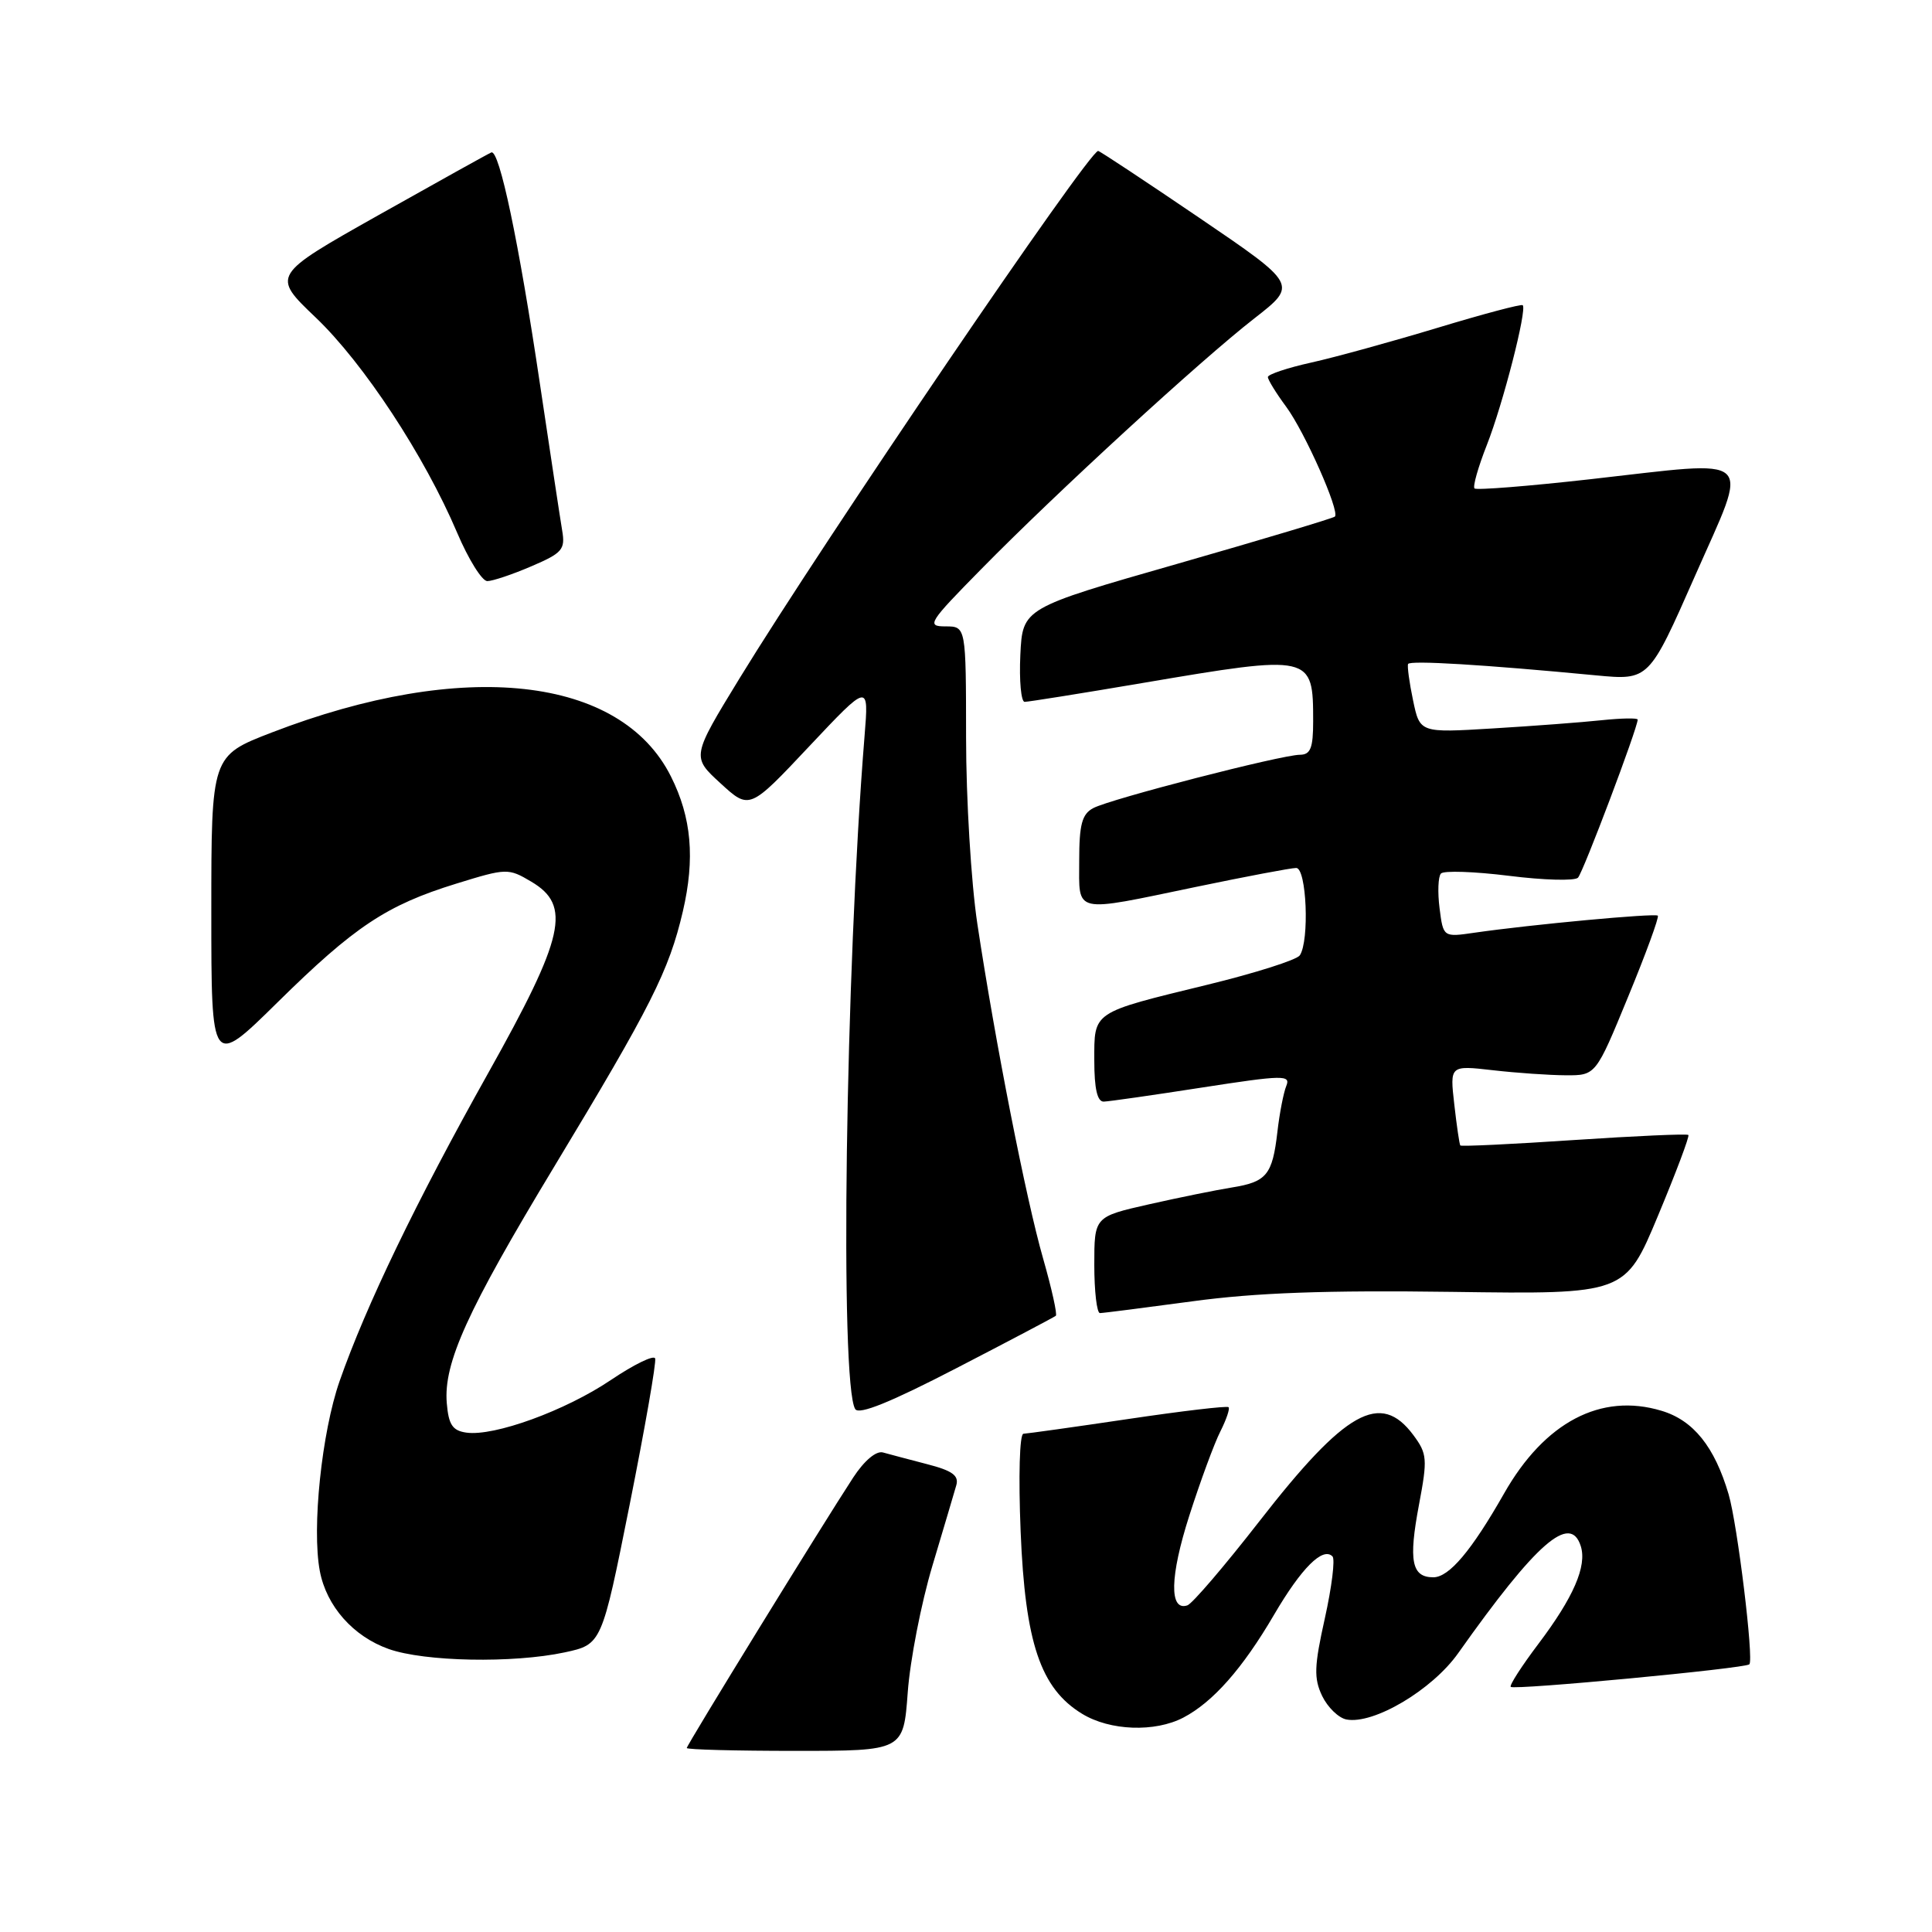 <?xml version="1.0" encoding="UTF-8" standalone="no"?>
<!DOCTYPE svg PUBLIC "-//W3C//DTD SVG 1.1//EN" "http://www.w3.org/Graphics/SVG/1.1/DTD/svg11.dtd" >
<svg xmlns="http://www.w3.org/2000/svg" xmlns:xlink="http://www.w3.org/1999/xlink" version="1.1" viewBox="0 0 256 256">
 <g >
 <path fill="currentColor"
d=" M 120.28 224.25 C 120.59 219.99 122.06 212.45 123.54 207.50 C 125.02 202.55 126.45 197.74 126.71 196.82 C 127.09 195.52 126.19 194.87 122.85 194.01 C 120.46 193.39 117.83 192.69 117.00 192.46 C 116.10 192.21 114.53 193.53 113.06 195.77 C 108.89 202.15 91.00 231.23 91.00 231.62 C 91.00 231.83 97.46 232.00 105.36 232.00 C 119.71 232.00 119.71 232.00 120.28 224.25 Z  M 156.80 227.59 C 160.72 225.54 164.65 221.09 168.82 213.96 C 172.45 207.76 175.28 204.94 176.56 206.23 C 176.93 206.59 176.47 210.28 175.55 214.43 C 174.13 220.80 174.08 222.38 175.19 224.72 C 175.92 226.23 177.37 227.64 178.41 227.84 C 182.00 228.53 189.77 223.93 193.22 219.05 C 203.59 204.40 208.07 200.49 209.46 204.87 C 210.30 207.51 208.50 211.66 203.84 217.83 C 201.63 220.76 199.98 223.32 200.18 223.52 C 200.64 223.97 231.25 221.08 231.80 220.53 C 232.41 219.92 230.22 201.97 229.05 198.00 C 227.19 191.69 224.38 188.19 220.14 186.93 C 212.13 184.52 204.67 188.44 199.30 197.89 C 194.97 205.50 192.01 209.00 189.92 209.00 C 187.05 209.00 186.62 206.82 188.02 199.40 C 189.17 193.31 189.11 192.63 187.28 190.16 C 182.92 184.30 178.30 186.89 166.87 201.58 C 162.26 207.50 157.98 212.51 157.33 212.72 C 154.91 213.53 155.01 208.87 157.59 200.83 C 159.06 196.25 160.91 191.22 161.71 189.66 C 162.50 188.09 162.99 186.65 162.79 186.46 C 162.60 186.26 156.60 186.97 149.47 188.03 C 142.34 189.09 136.10 189.96 135.61 189.98 C 135.10 189.99 134.94 195.62 135.24 202.94 C 135.84 217.69 137.87 223.73 143.39 227.09 C 147.07 229.34 153.03 229.56 156.80 227.59 Z  M 74.82 218.95 C 79.73 217.89 79.73 217.89 83.43 199.39 C 85.46 189.21 86.99 180.48 86.81 180.00 C 86.64 179.51 84.00 180.80 80.94 182.86 C 74.92 186.92 65.49 190.35 61.80 189.83 C 59.96 189.57 59.44 188.79 59.20 185.92 C 58.76 180.61 61.90 173.69 73.41 154.63 C 86.28 133.32 88.64 128.64 90.48 120.77 C 92.11 113.76 91.64 108.33 88.90 102.88 C 82.23 89.56 61.40 87.27 36.01 97.06 C 28.00 100.15 28.00 100.15 28.00 120.80 C 28.00 141.46 28.00 141.46 36.75 132.84 C 46.99 122.75 51.22 119.94 60.48 117.08 C 67.12 115.03 67.35 115.02 70.39 116.82 C 75.75 119.99 74.83 124.08 64.67 142.22 C 55.13 159.25 48.49 173.03 45.00 183.00 C 42.63 189.79 41.30 202.50 42.38 208.18 C 43.26 212.83 46.80 216.83 51.50 218.50 C 56.27 220.19 67.98 220.41 74.82 218.95 Z  M 139.90 174.35 C 140.12 174.18 139.36 170.76 138.22 166.77 C 135.95 158.86 131.87 138.09 129.50 122.39 C 128.68 116.95 128.01 105.86 128.01 97.75 C 128.00 83.00 128.00 83.00 125.28 83.00 C 122.72 83.00 123.03 82.51 130.03 75.40 C 140.00 65.25 159.12 47.70 166.22 42.18 C 171.94 37.72 171.94 37.72 158.91 28.86 C 151.74 23.99 145.71 20.00 145.51 20.00 C 144.27 20.00 109.16 71.65 97.99 89.89 C 91.64 100.28 91.64 100.28 95.47 103.79 C 99.31 107.31 99.31 107.31 107.22 98.90 C 115.13 90.50 115.13 90.50 114.56 97.50 C 112.02 128.82 111.26 183.38 113.32 186.71 C 113.81 187.51 118.00 185.81 126.77 181.27 C 133.77 177.65 139.68 174.53 139.90 174.35 Z  M 158.00 172.43 C 166.38 171.29 175.71 170.95 192.42 171.18 C 215.35 171.50 215.35 171.50 219.69 161.10 C 222.08 155.38 223.89 150.56 223.72 150.39 C 223.54 150.21 216.72 150.52 208.56 151.06 C 200.40 151.61 193.62 151.93 193.50 151.78 C 193.38 151.63 193.02 149.17 192.70 146.33 C 192.11 141.16 192.11 141.16 197.81 141.81 C 200.94 142.17 205.29 142.47 207.47 142.48 C 211.45 142.50 211.45 142.50 215.73 132.09 C 218.09 126.37 219.86 121.53 219.67 121.33 C 219.31 120.98 202.91 122.50 195.37 123.59 C 191.24 124.19 191.24 124.19 190.75 120.35 C 190.48 118.23 190.56 116.16 190.93 115.75 C 191.29 115.34 195.35 115.48 199.95 116.05 C 204.54 116.63 208.65 116.74 209.09 116.30 C 209.77 115.60 217.00 96.46 217.00 95.35 C 217.00 95.12 214.86 95.16 212.25 95.43 C 209.64 95.71 203.14 96.20 197.82 96.52 C 188.14 97.11 188.14 97.11 187.24 92.81 C 186.74 90.44 186.45 88.26 186.58 87.98 C 186.83 87.48 196.54 88.06 211.50 89.49 C 218.50 90.15 218.50 90.15 224.59 76.33 C 231.84 59.87 233.05 60.99 210.72 63.50 C 202.53 64.42 195.63 64.97 195.38 64.72 C 195.13 64.46 195.87 61.87 197.02 58.95 C 199.15 53.54 202.36 41.03 201.77 40.44 C 201.59 40.26 196.51 41.61 190.47 43.44 C 184.44 45.26 176.91 47.34 173.75 48.04 C 170.59 48.74 168.00 49.61 168.00 49.96 C 168.00 50.32 169.09 52.09 170.42 53.89 C 172.90 57.25 177.56 67.77 176.88 68.45 C 176.67 68.66 167.27 71.48 156.00 74.71 C 135.50 80.58 135.50 80.58 135.20 86.79 C 135.04 90.20 135.30 93.00 135.77 93.00 C 136.25 93.00 143.28 91.88 151.40 90.50 C 173.86 86.69 174.00 86.73 174.00 95.58 C 174.00 99.12 173.65 100.00 172.25 100.01 C 169.79 100.02 147.11 105.87 144.86 107.08 C 143.37 107.87 143.00 109.24 143.00 114.04 C 143.00 121.16 142.03 120.94 158.52 117.51 C 165.11 116.14 171.06 115.01 171.75 115.01 C 173.13 115.00 173.53 124.66 172.23 126.59 C 171.83 127.19 166.32 128.94 160.00 130.48 C 144.59 134.24 145.00 133.96 145.00 140.54 C 145.00 144.26 145.40 145.99 146.25 145.97 C 146.94 145.95 152.81 145.11 159.30 144.10 C 170.02 142.44 171.05 142.42 170.44 143.89 C 170.08 144.77 169.54 147.53 169.26 150.00 C 168.60 155.68 167.84 156.61 163.22 157.35 C 161.16 157.68 156.22 158.68 152.24 159.58 C 145.00 161.22 145.00 161.22 145.00 167.61 C 145.00 171.12 145.34 174.00 145.75 173.99 C 146.16 173.99 151.68 173.28 158.00 172.43 Z  M 70.40 75.04 C 74.52 73.28 74.92 72.81 74.49 70.29 C 74.23 68.76 72.91 60.01 71.54 50.85 C 68.75 32.06 66.16 19.75 65.10 20.20 C 64.71 20.36 57.99 24.10 50.18 28.49 C 35.98 36.49 35.98 36.49 41.84 42.08 C 48.19 48.14 56.24 60.39 60.57 70.58 C 62.07 74.11 63.87 77.00 64.57 77.00 C 65.26 77.00 67.89 76.12 70.40 75.04 Z "/>
</g>
</svg>